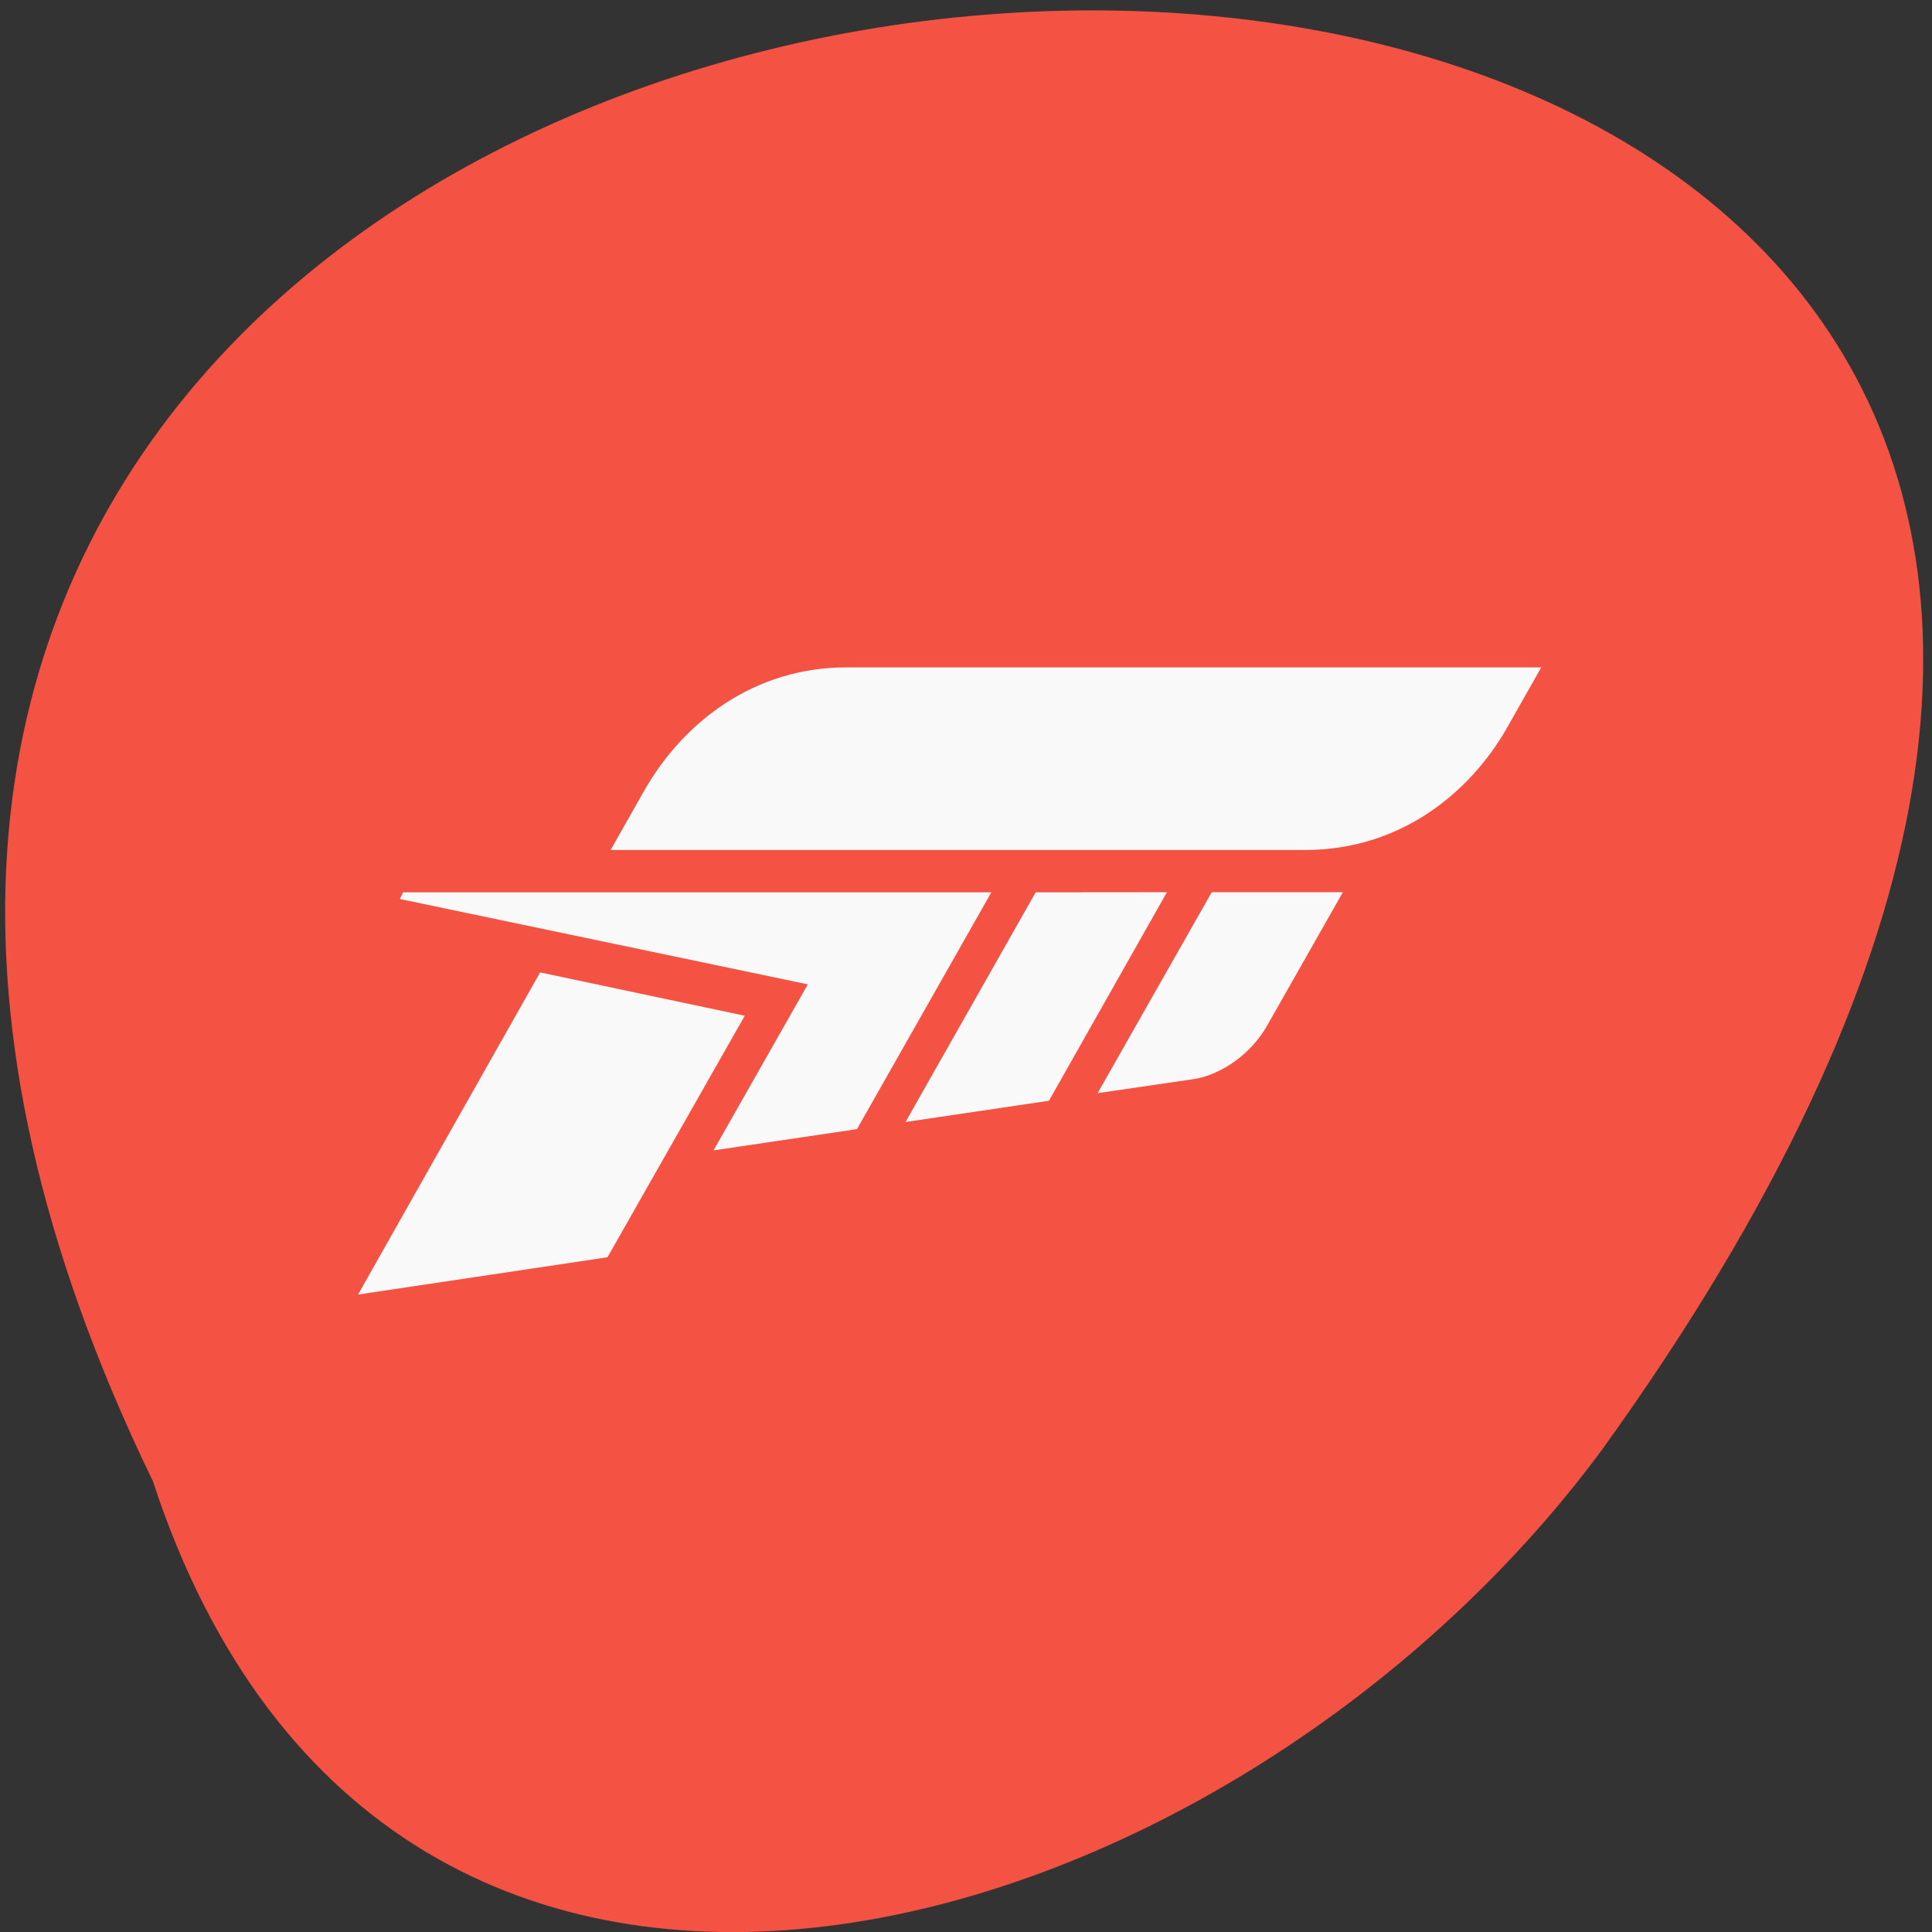 <svg xmlns="http://www.w3.org/2000/svg" viewBox="0 0 16 16"><rect x="0" y="0" width="16" height="16" fill="#333333" stroke="none"/><path d="m 1.266 12.266 c -7.676 -15.82 23.75 -16.566 12 -0.258 c -3.098 4.191 -10.04 6.242 -12 0.258" fill="#f45242"/><path d="m 7.01 5.527 c -0.77 0 -1.352 0.457 -1.672 1.016 l -0.281 0.496 h 5.754 c 0.77 0 1.355 -0.457 1.672 -1.016 l 0.281 -0.496 m -9.426 1.863 l -0.027 0.055 l 3.379 0.707 l -0.781 1.375 l 1.188 -0.176 l 1.113 -1.961 m 0.367 0 l -1.078 1.902 l 1.188 -0.176 l 0.977 -1.727 m 0.371 0 l -0.945 1.664 l 0.801 -0.117 c 0.156 -0.023 0.441 -0.152 0.609 -0.453 l 0.621 -1.094 m -6.648 0.664 l -1.508 2.668 l 2.066 -0.309 l 1.137 -2" fill="#f9f9f9"/></svg>